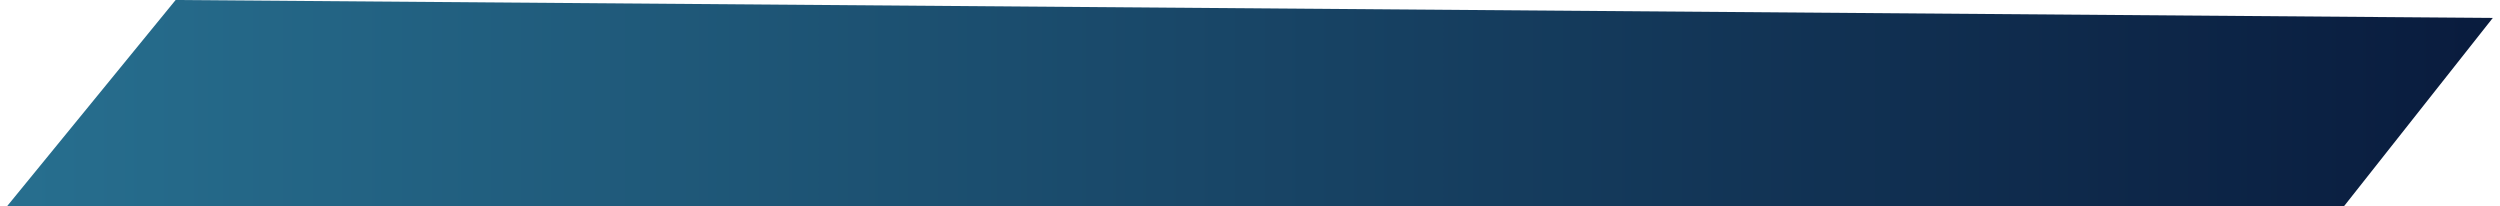 ﻿<?xml version="1.0" encoding="utf-8"?>
<svg version="1.1" xmlns:xlink="http://www.w3.org/1999/xlink" width="279px" height="23px" xmlns="http://www.w3.org/2000/svg">
  <defs>
    <linearGradient gradientUnits="userSpaceOnUse" x1="0" y1="11.5" x2="279" y2="11.5" id="LinearGradient62">
      <stop id="Stop63" stop-color="#276f8f" offset="0" />
      <stop id="Stop64" stop-color="#091b3d" offset="1" />
    </linearGradient>
  </defs>
  <g transform="matrix(1 0 0 1 -1206 -64 )">
    <path d="M 0.8 23  L 19.6 0  L 278.197 2  L 261.6 23  L 0.8 23  Z " fill-rule="nonzero" fill="url(#LinearGradient62)" stroke="none" transform="matrix(1 0 0 1 1206 64 )" />
  </g>
</svg>